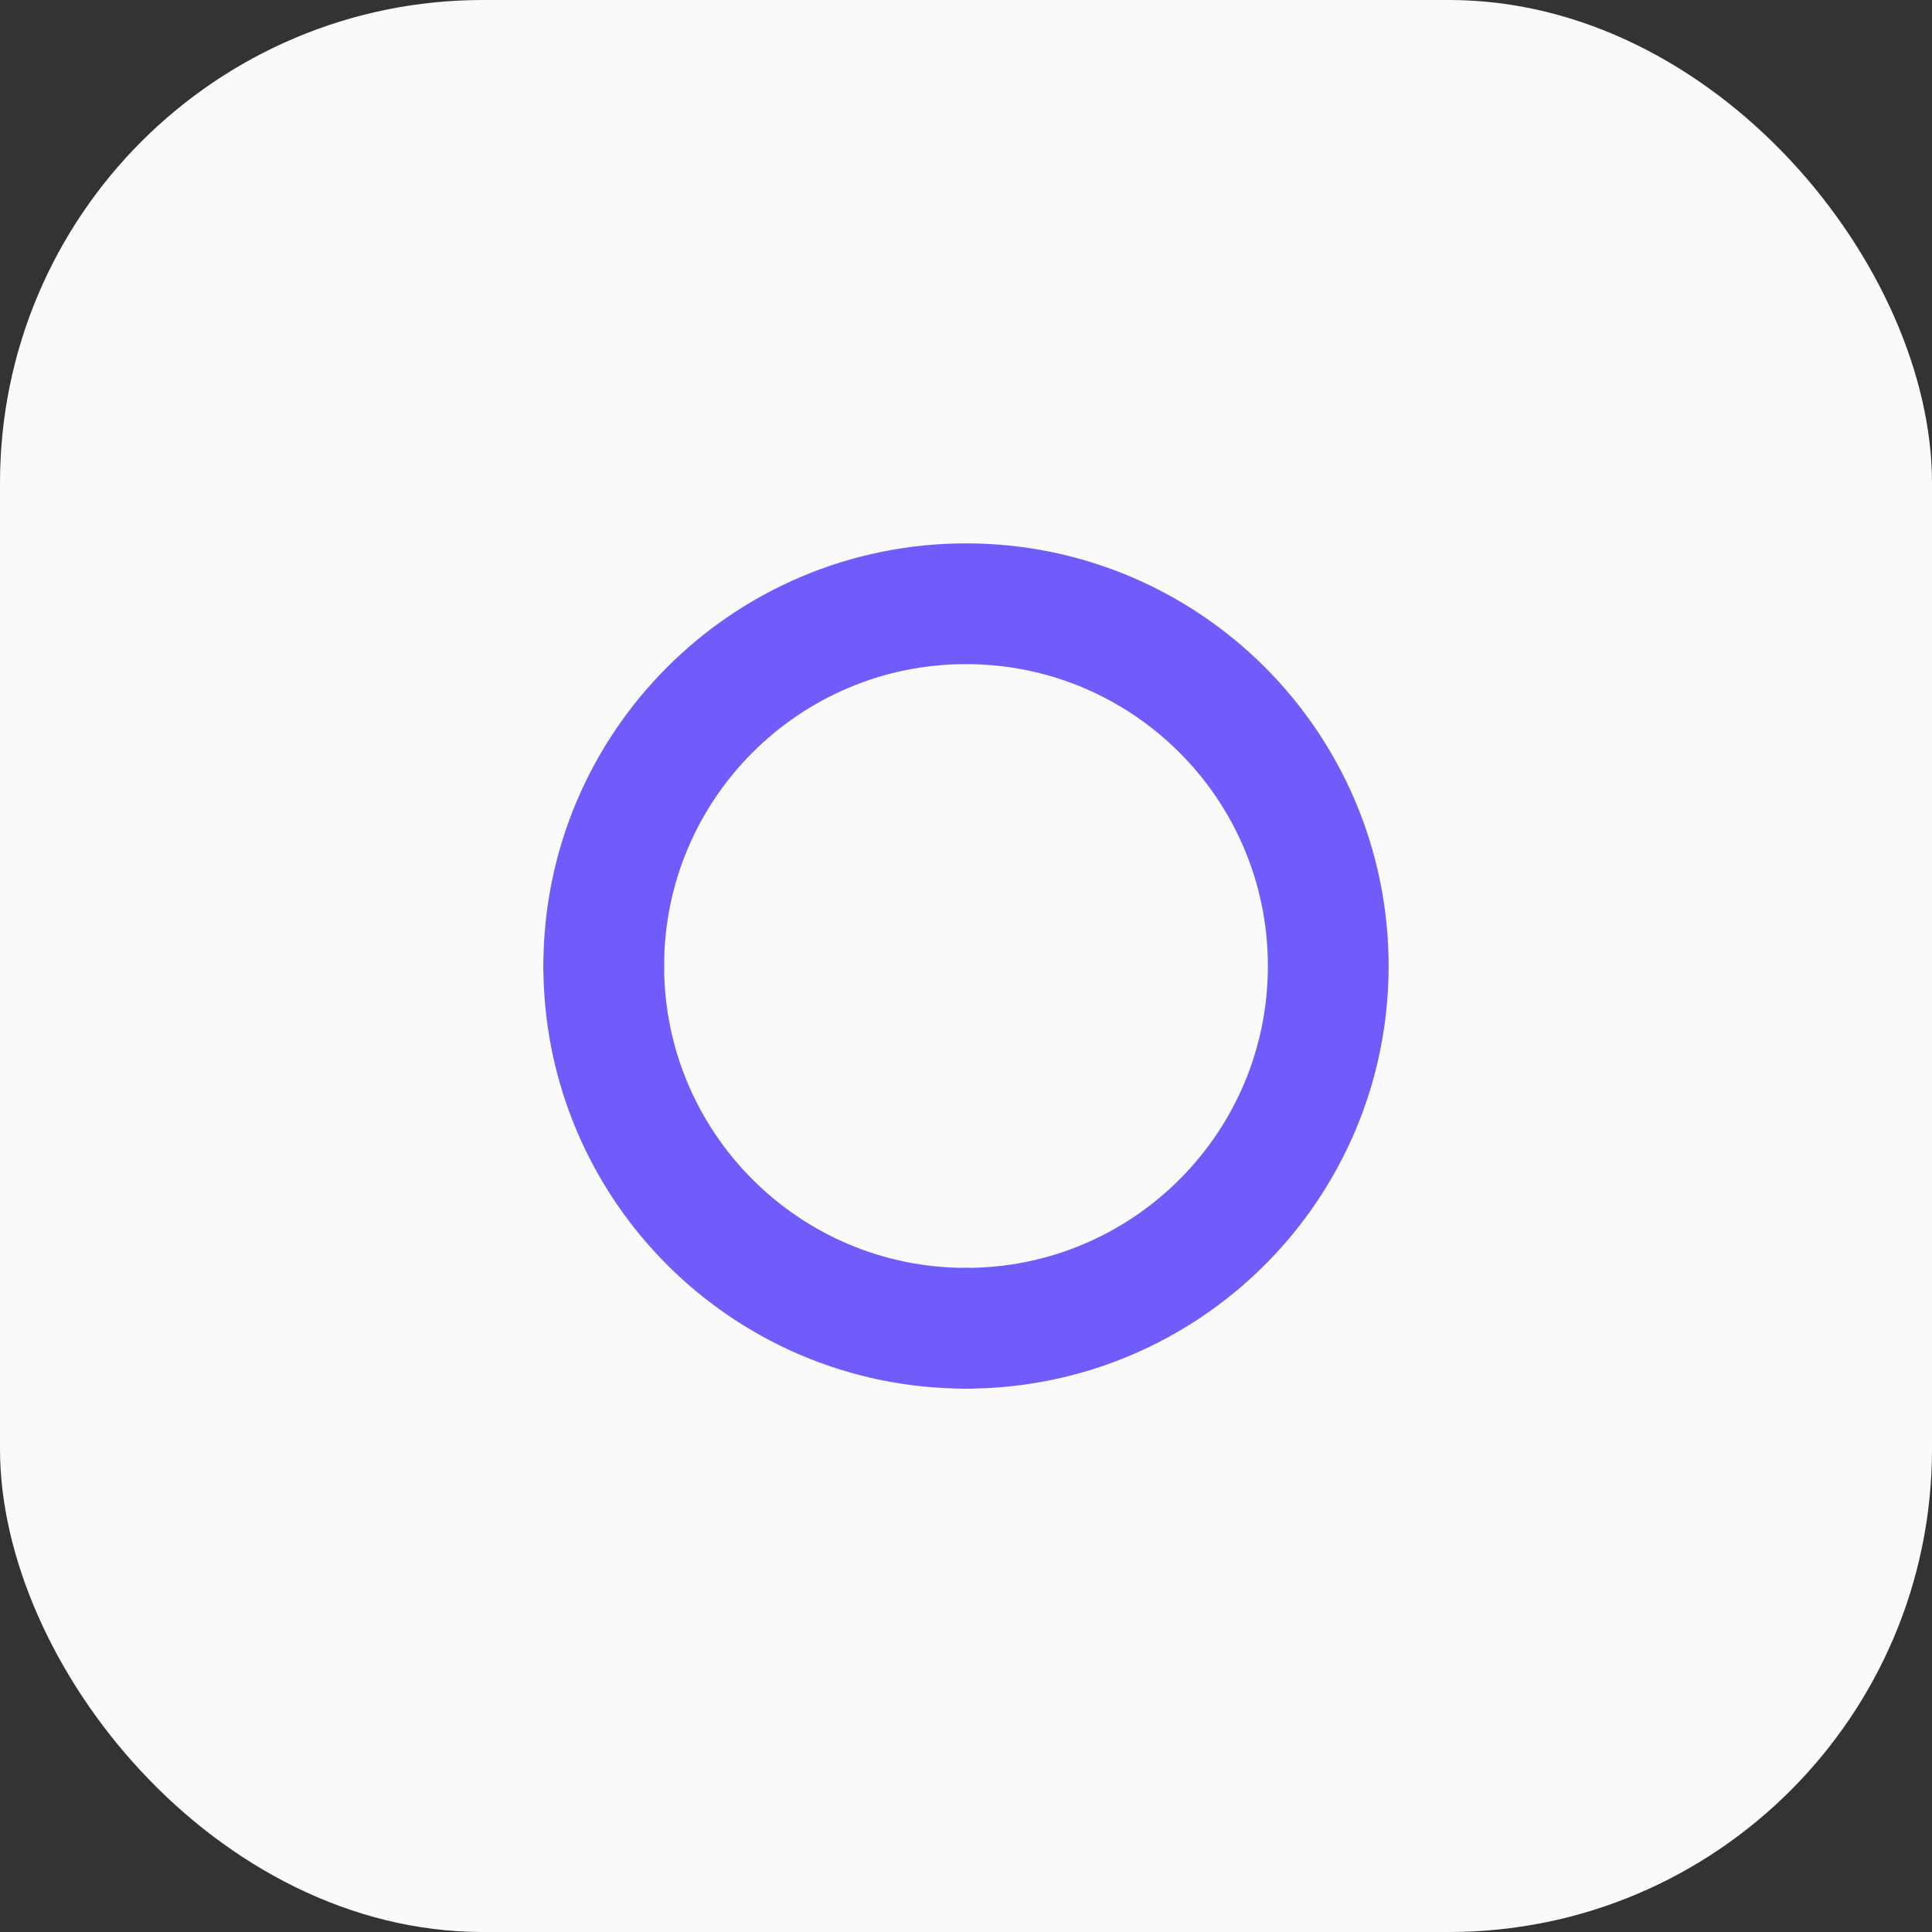 <svg width="32" height="32" viewBox="0 0 32 32" fill="none" xmlns="http://www.w3.org/2000/svg">
  <rect x="0" y="0" width="32" height="32" fill="#333333" stroke="none"/>
  <rect width="32" height="32" rx="8" fill="#FAFAFA"/>
  <path d="M10,16 C10,12.686 12.686,10 16,10 C19.314,10 22,12.686 22,16 C22,19.314 19.314,22 16,22" stroke="#6F5CFA" stroke-width="2" stroke-linecap="round"/>
  <path d="M16,22 C12.686,22 10,19.314 10,16" stroke="#6F5CFA" stroke-width="2" stroke-linecap="round"/>
</svg> 